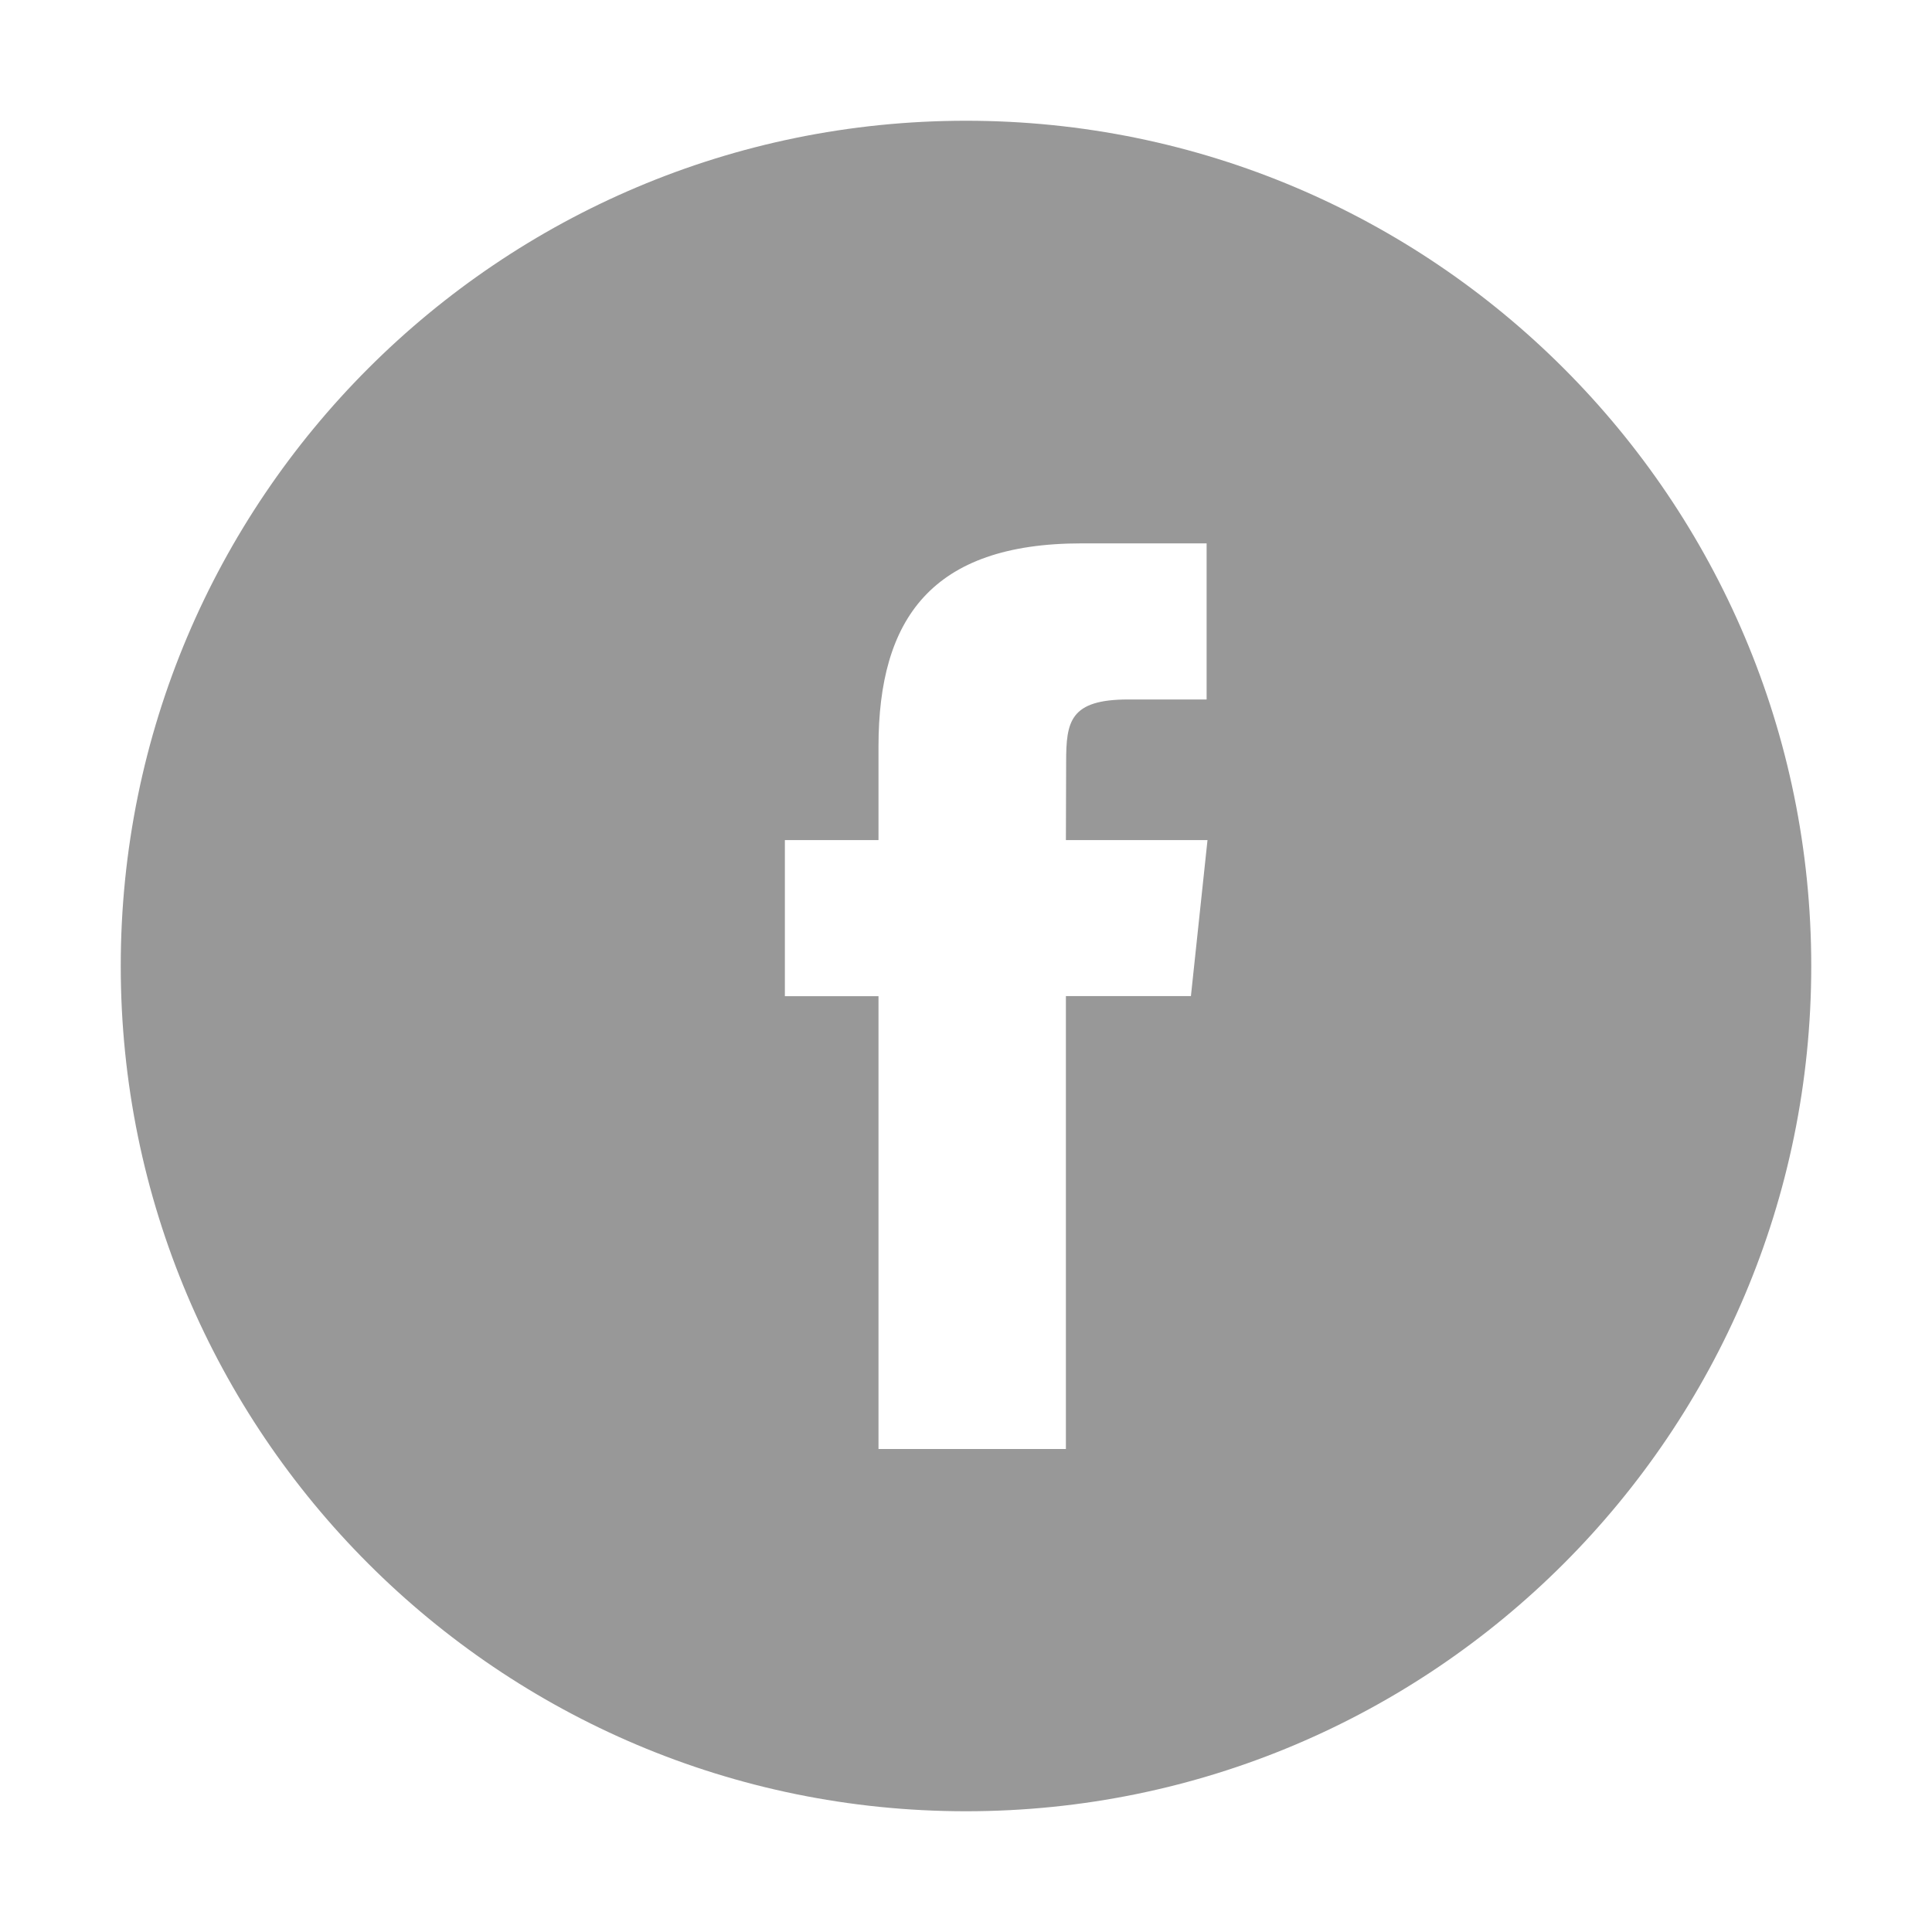 <svg width="24" height="24" viewBox="0 0 24 24" fill="none" xmlns="http://www.w3.org/2000/svg">
<path fill-rule="evenodd" clip-rule="evenodd" d="M1.5 12C1.5 6.201 6.201 1.5 12 1.5C17.799 1.5 22.5 6.201 22.5 12C22.5 17.799 17.799 22.5 12 22.5C6.201 22.5 1.5 17.799 1.5 12ZM13.241 18V12.374H14.794L15 10.436H13.241L13.244 9.465C13.244 8.96 13.292 8.689 14.018 8.689H14.989V6.75H13.436C11.57 6.75 10.913 7.69 10.913 9.272V10.436H9.75V12.375H10.913V18H13.241Z" fill="#989898"/>
</svg>
